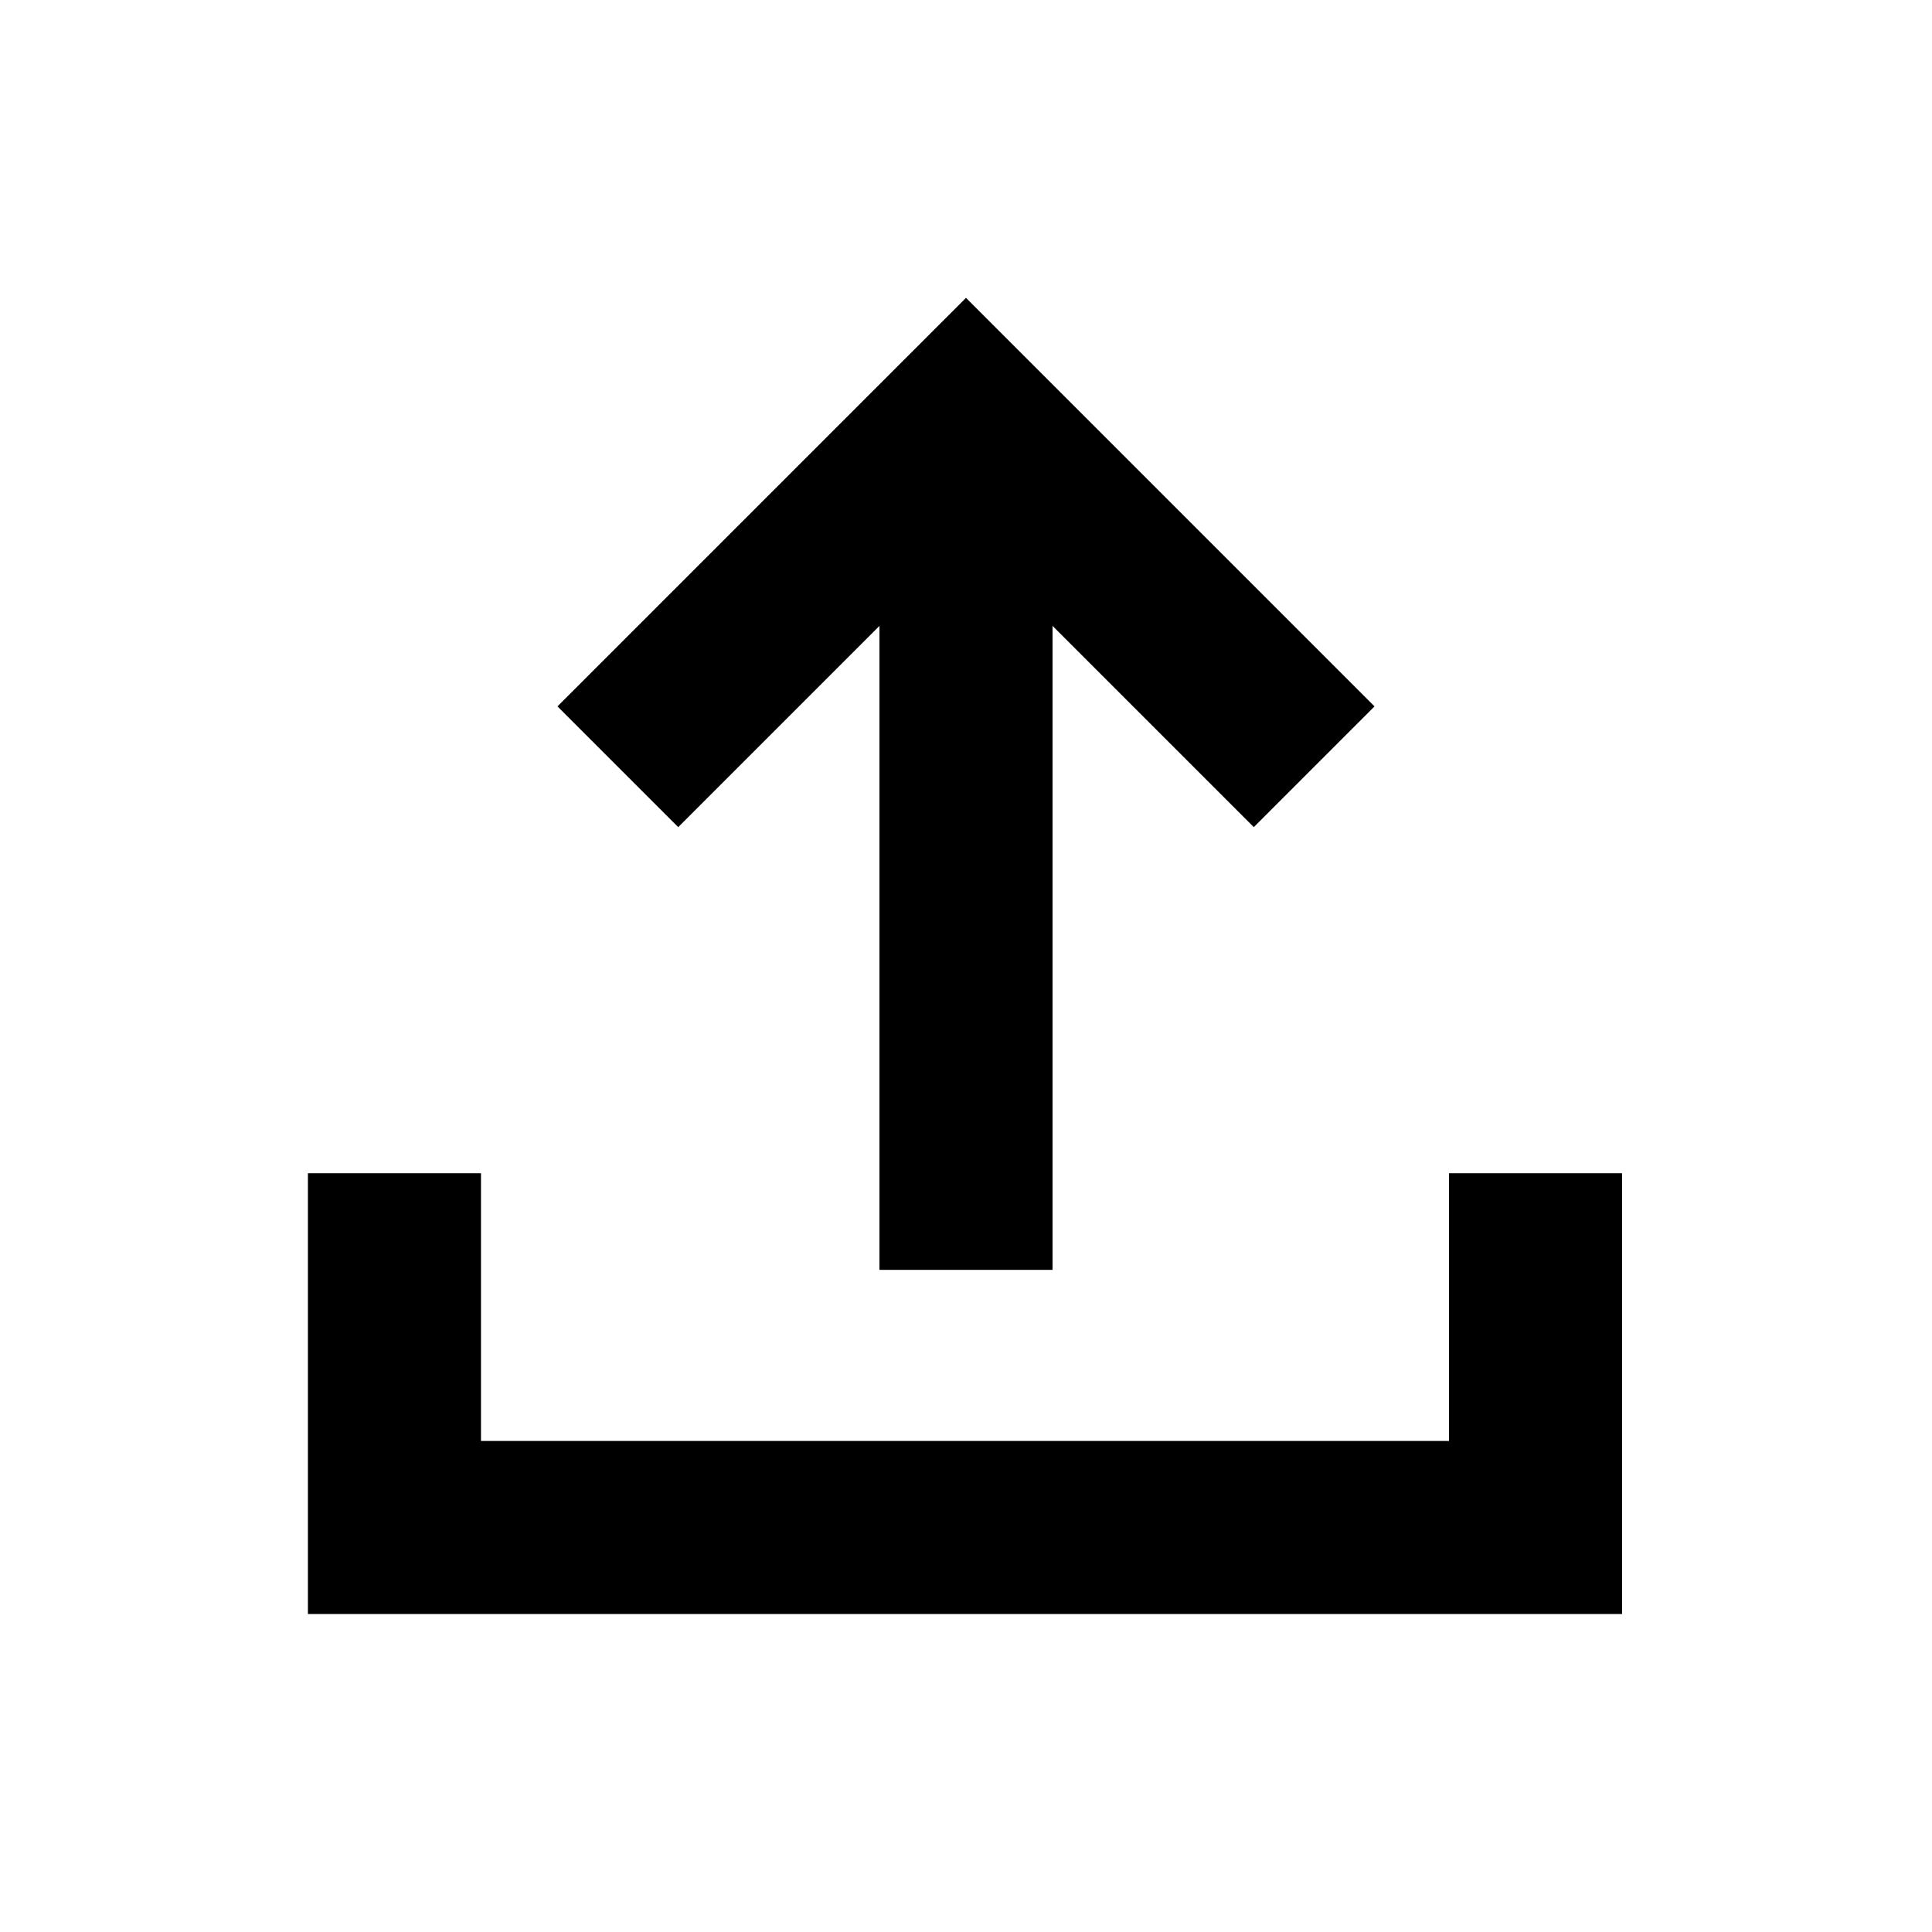 <svg xmlns="http://www.w3.org/2000/svg" height="24" width="24"><path d="M10.925 15.775v-8l-2.5 2.5-1.5-1.5L12 3.7l5.075 5.075-1.5 1.5-2.5-2.5v8Zm-7.1 4.275v-5.475h2.15V17.9H18v-3.325h2.15v5.475Z"/></svg>